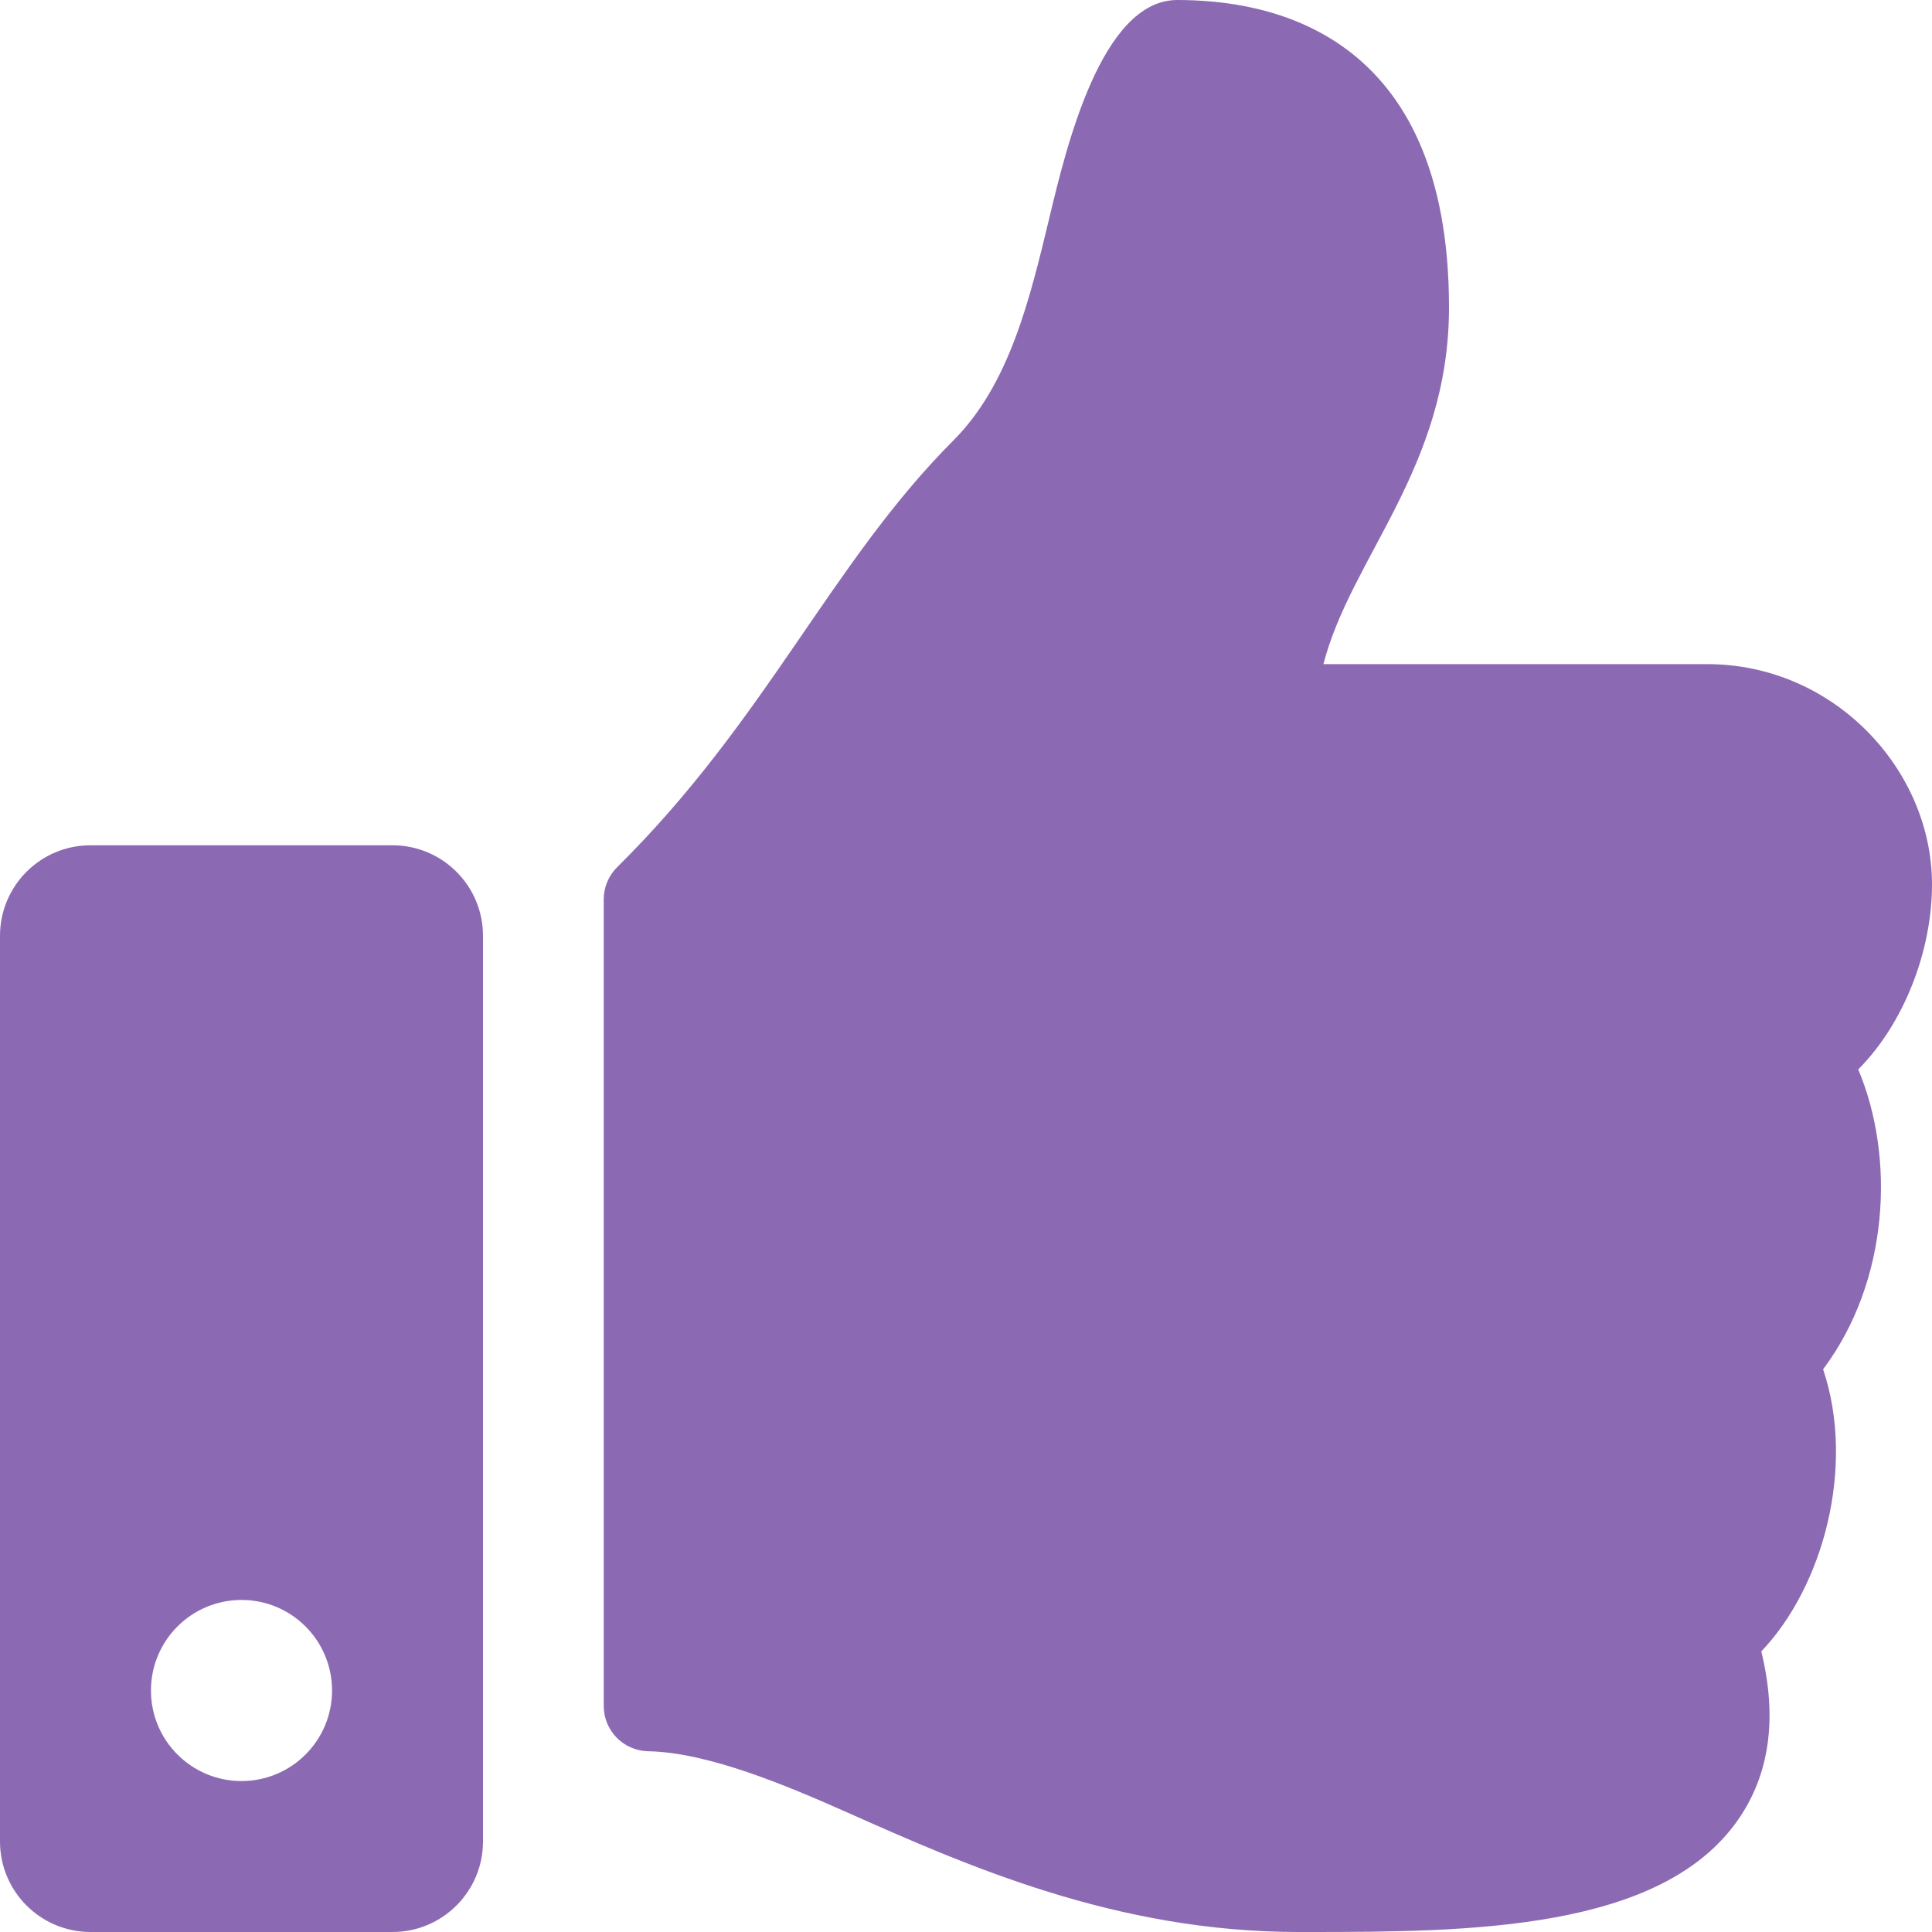 <svg width="45" height="45" viewBox="0 0 45 45" fill="none" xmlns="http://www.w3.org/2000/svg">
<path opacity="0.75" d="M9.141 19.688H2.109C0.944 19.688 0 20.632 0 21.797V42.891C0 44.056 0.944 45 2.109 45H9.141C10.306 45 11.25 44.056 11.25 42.891V21.797C11.25 20.632 10.306 19.688 9.141 19.688ZM5.625 41.484C4.46 41.484 3.516 40.54 3.516 39.375C3.516 38.21 4.46 37.266 5.625 37.266C6.79 37.266 7.734 38.21 7.734 39.375C7.734 40.54 6.79 41.484 5.625 41.484ZM33.75 7.159C33.75 10.887 31.468 12.978 30.825 15.469H39.766C42.701 15.469 44.986 17.907 45 20.575C45.007 22.152 44.337 23.849 43.291 24.899L43.282 24.909C44.146 26.96 44.006 29.834 42.464 31.893C43.227 34.169 42.458 36.965 41.024 38.464C41.402 40.01 41.221 41.327 40.483 42.386C38.69 44.964 34.244 45 30.484 45L30.234 45C25.99 44.998 22.517 43.453 19.726 42.212C18.323 41.588 16.489 40.815 15.098 40.79C14.523 40.779 14.062 40.31 14.062 39.735V20.947C14.062 20.666 14.175 20.396 14.375 20.198C17.857 16.758 19.354 13.115 22.208 10.257C23.509 8.953 23.982 6.984 24.44 5.08C24.83 3.453 25.648 0 27.422 0C29.531 0 33.75 0.703 33.75 7.159Z" fill="#663999"/>
</svg>
